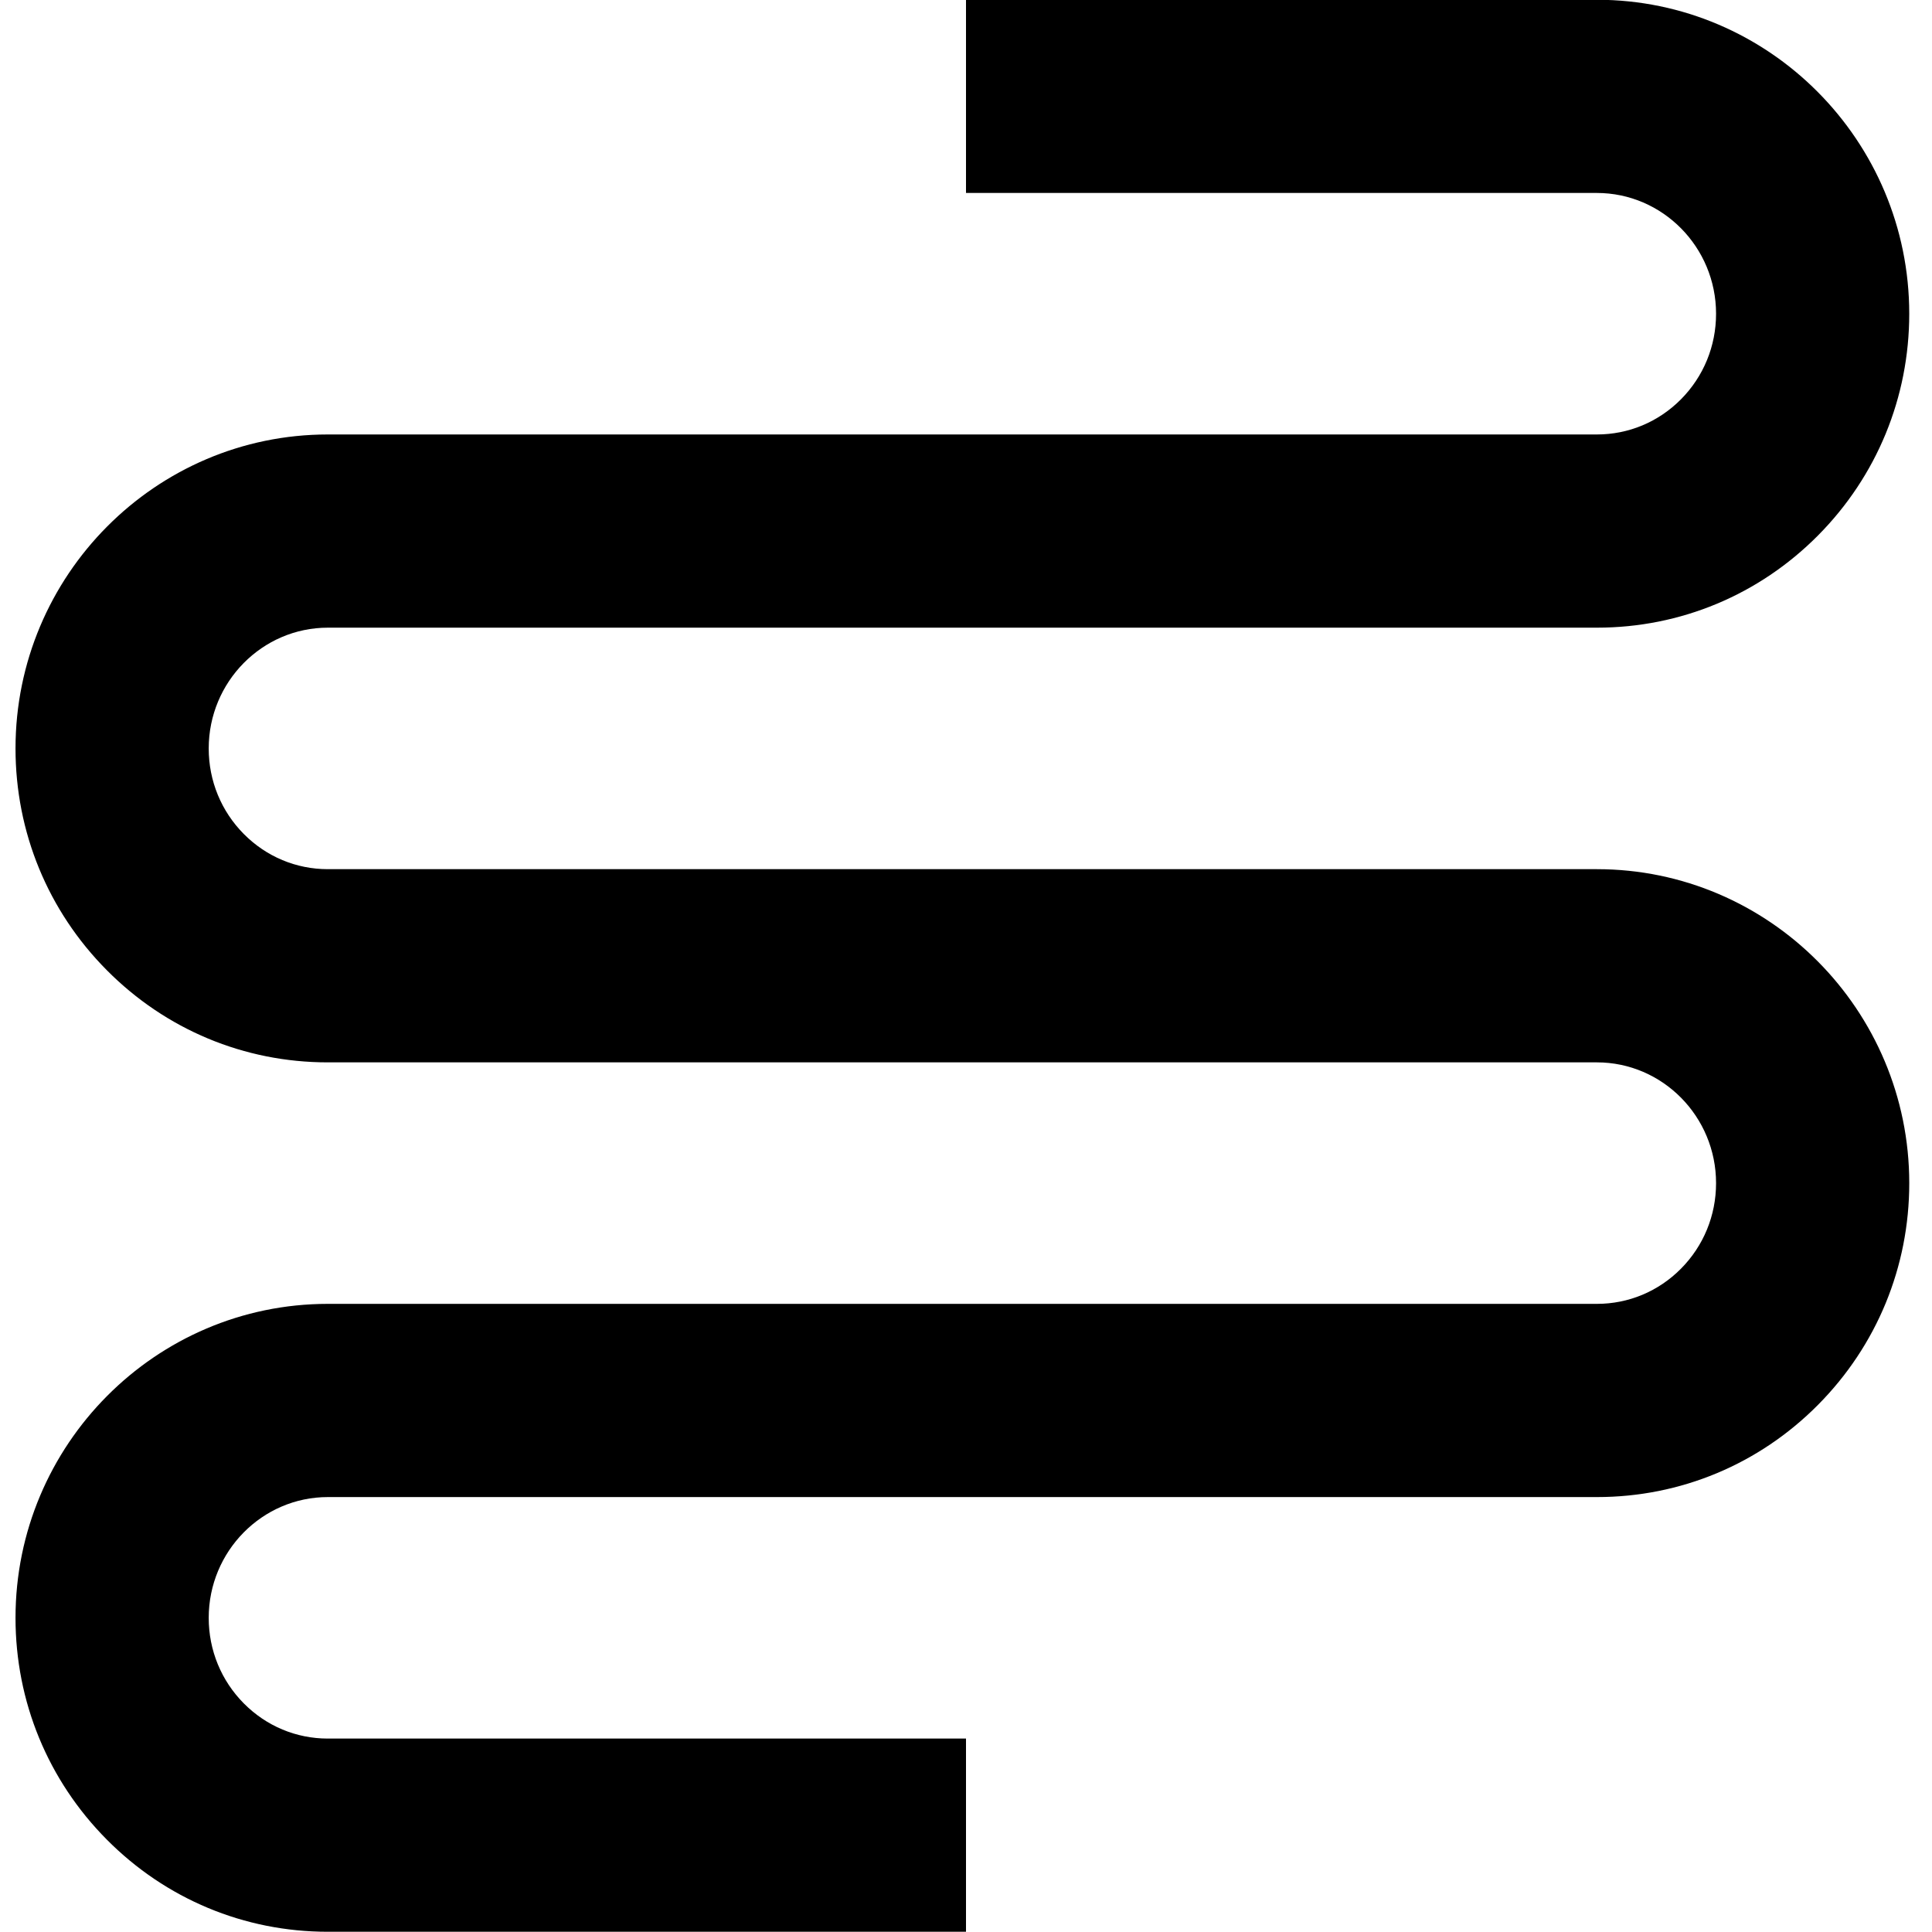 <?xml version="1.0" encoding="utf-8"?>
<!-- Generator: Adobe Illustrator 16.0.0, SVG Export Plug-In . SVG Version: 6.00 Build 0)  -->
<!DOCTYPE svg PUBLIC "-//W3C//DTD SVG 1.1//EN" "http://www.w3.org/Graphics/SVG/1.1/DTD/svg11.dtd">
<svg version="1.1" xmlns="http://www.w3.org/2000/svg" xmlns:xlink="http://www.w3.org/1999/xlink" x="0px" y="0px" width="100px"
	 height="100px" viewBox="0 0 100 100" enable-background="new 0 0 100 100" xml:space="preserve">
<g id="Layer_3" display="none">
</g>
<g id="Your_Icon">
</g>
<g id="Layer_4">
	<g>
		<path d="M16.966,99.988c-4.323,0-8.387-1.695-11.441-4.774c-3.045-3.068-4.722-7.143-4.722-11.474
			c0-8.96,7.253-16.251,16.167-16.252h65.685c0.001,0,0.001,0,0.001,0c1.641,0,3.184-0.646,4.348-1.818
			c1.173-1.182,1.819-2.756,1.819-4.43c0-3.447-2.768-6.251-6.169-6.252H16.971c-0.002,0-0.004,0-0.005,0
			c-4.323,0-8.387-1.695-11.441-4.774c-3.045-3.068-4.722-7.143-4.722-11.474c0-8.96,7.253-16.251,16.167-16.252h65.685
			c0.001,0,0.001,0,0.001,0c1.642,0,3.184-0.646,4.348-1.817c1.173-1.183,1.819-2.756,1.819-4.431c0-3.446-2.768-6.251-6.17-6.252
			H50v-10h32.654C91.57-0.009,98.822,7.281,98.822,16.24c0,4.331-1.677,8.406-4.722,11.475c-3.055,3.078-7.119,4.773-11.442,4.773
			c-0.002,0-0.004,0-0.006,0H16.971c-3.4,0.001-6.168,2.805-6.168,6.252c0,1.674,0.646,3.248,1.819,4.43
			c1.164,1.173,2.707,1.818,4.345,1.818h0.002h65.686c8.915,0.001,16.168,7.292,16.168,16.252c0,4.331-1.677,8.405-4.722,11.474
			c-3.055,3.079-7.119,4.774-11.442,4.774c-0.002,0-0.004,0-0.006,0H16.971c-3.4,0.001-6.168,2.805-6.168,6.252
			c0,1.674,0.646,3.248,1.819,4.43c1.164,1.173,2.707,1.818,4.345,1.818h0.002H50v10H16.971
			C16.969,99.988,16.967,99.988,16.966,99.988z"/>
	</g>
</g>
</svg>
